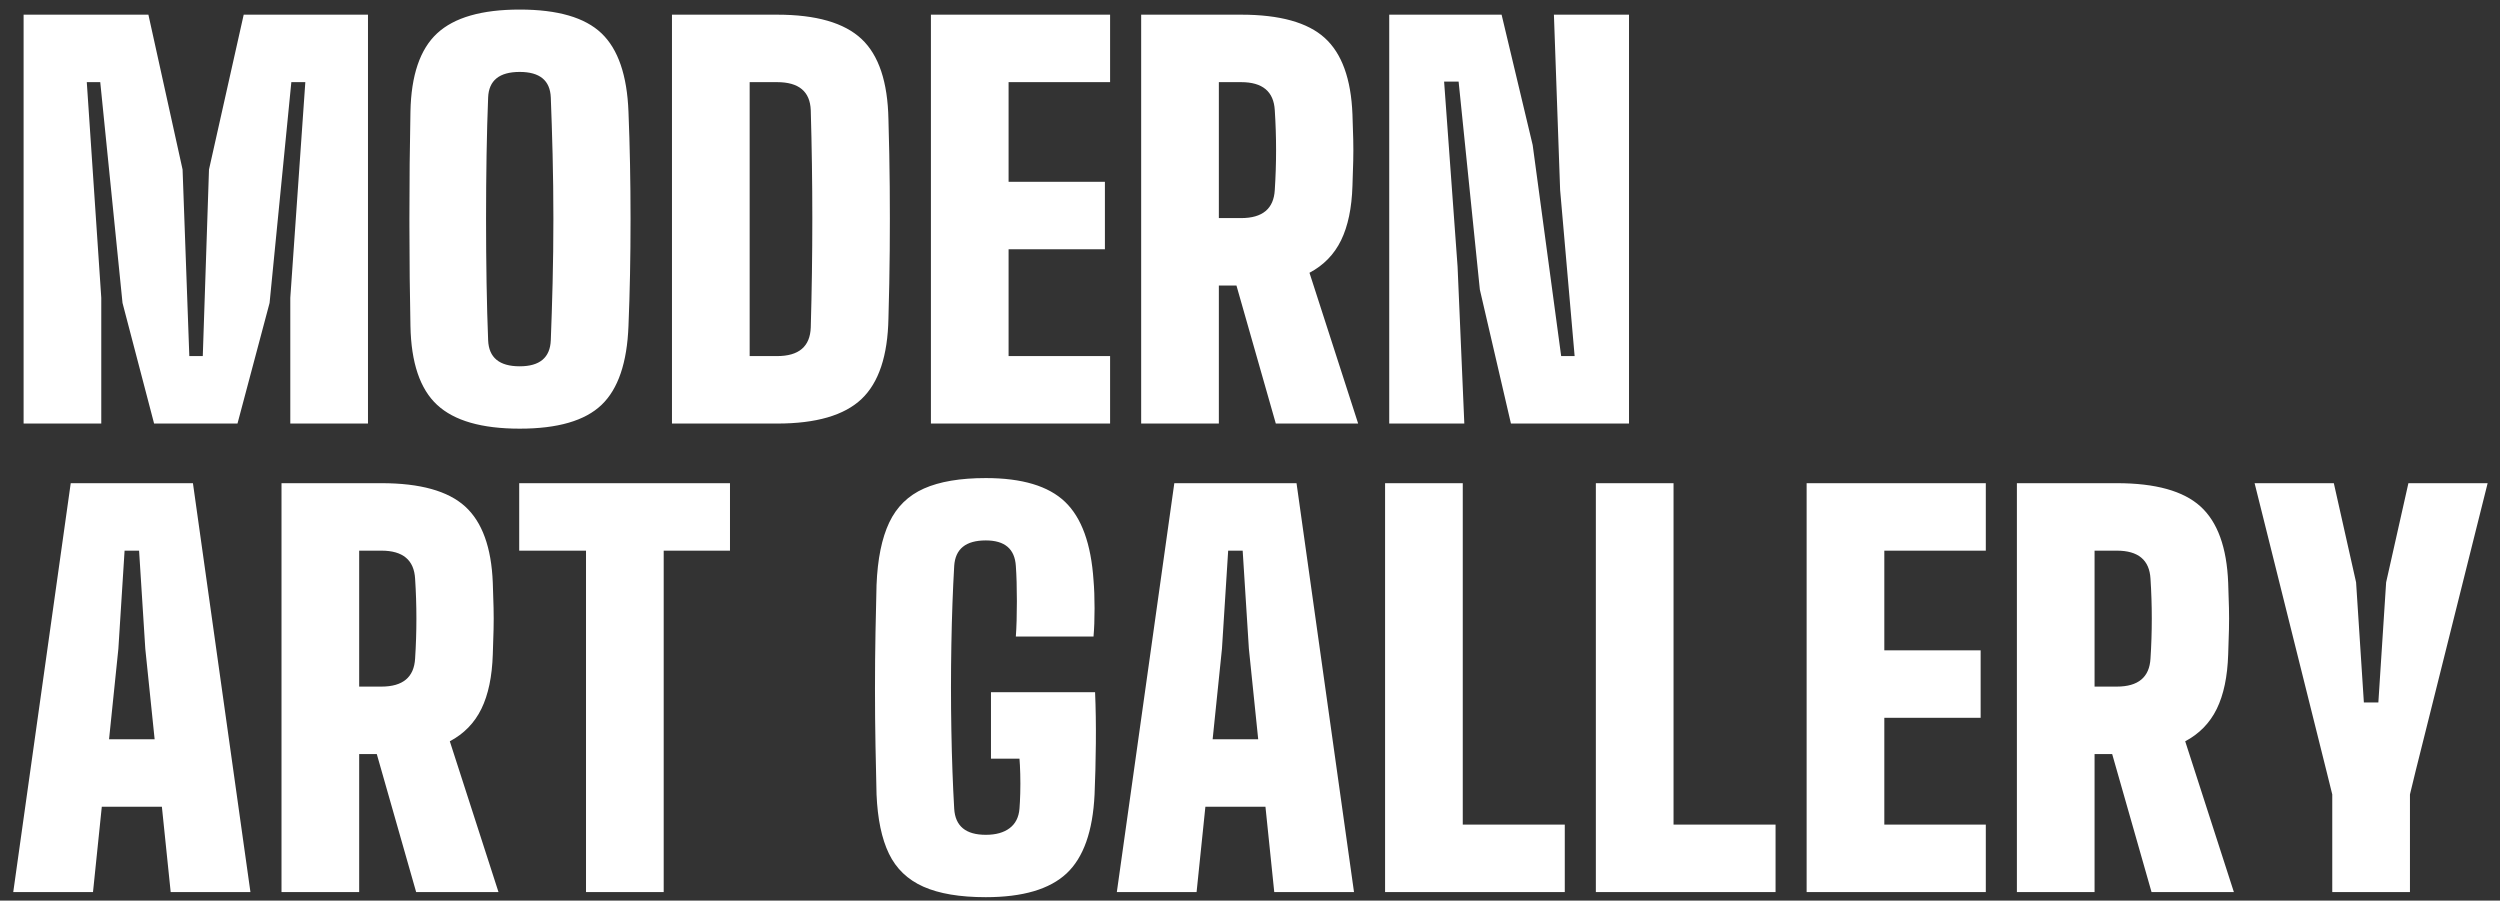 <?xml version="1.0" encoding="UTF-8" standalone="no"?><svg width='161' height='58' viewBox='0 0 161 58' fill='none' xmlns='http://www.w3.org/2000/svg'>
<rect x="0" y="0" width="161" height="58" fill="#333333" stroke="none"/>
<path fill-rule='evenodd' clip-rule='evenodd' d='M33.47 27.606C35.916 27.606 37.672 27.096 38.739 26.075C39.807 25.055 40.385 23.36 40.474 20.99C40.563 18.84 40.607 16.552 40.607 14.127C40.607 11.703 40.563 9.393 40.474 7.199C40.385 4.851 39.807 3.167 38.739 2.147C37.672 1.126 35.916 0.616 33.47 0.616C31.024 0.616 29.251 1.126 28.151 2.147C27.05 3.167 26.477 4.851 26.433 7.199C26.389 9.349 26.366 11.648 26.366 14.095L26.367 14.617C26.369 16.869 26.392 18.993 26.433 20.99C26.477 23.36 27.05 25.055 28.151 26.075C29.251 27.096 31.024 27.606 33.47 27.606ZM6.522 27.277V19.18L5.589 5.29H6.456L7.89 19.509L9.924 27.277H15.294L17.361 19.509L18.762 5.29H19.663L18.695 19.18V27.277H23.698V0.945H15.694L13.459 10.918L13.059 22.932H12.192L11.758 10.918L9.557 0.945H1.52V27.277H6.522ZM31.436 21.912C31.48 23.031 32.158 23.59 33.47 23.59C34.76 23.59 35.427 23.031 35.471 21.912C35.516 20.793 35.554 19.564 35.588 18.225C35.621 16.887 35.638 15.51 35.638 14.095C35.638 12.679 35.621 11.302 35.588 9.964C35.554 8.625 35.516 7.396 35.471 6.277C35.427 5.18 34.76 4.632 33.47 4.632C32.158 4.632 31.48 5.18 31.436 6.277C31.391 7.396 31.358 8.625 31.335 9.964C31.313 11.302 31.302 12.679 31.302 14.095C31.302 15.51 31.313 16.887 31.335 18.225C31.358 19.564 31.391 20.793 31.436 21.912ZM50.045 27.277C52.558 27.277 54.37 26.75 55.482 25.697C56.593 24.644 57.171 22.91 57.216 20.496C57.26 18.96 57.288 17.507 57.299 16.135C57.31 14.764 57.31 13.392 57.299 12.021C57.288 10.649 57.26 9.207 57.216 7.693C57.171 5.279 56.593 3.551 55.482 2.509C54.37 1.466 52.558 0.945 50.045 0.945H43.275V27.277H50.045ZM48.278 22.932H50.045C51.446 22.932 52.169 22.318 52.213 21.089C52.347 16.415 52.347 11.752 52.213 7.1C52.169 5.893 51.446 5.29 50.045 5.29H48.278V22.932ZM71.49 27.277V22.932H64.953V16.053H71.156V11.708H64.953V5.29H71.49V0.945H59.951V27.277H71.49ZM78.494 18.39V27.277H73.491V0.945H79.928C82.418 0.945 84.213 1.444 85.314 2.443C86.415 3.441 87.009 5.081 87.098 7.363C87.121 7.978 87.137 8.515 87.148 8.976C87.159 9.437 87.159 9.898 87.148 10.359C87.137 10.819 87.121 11.357 87.098 11.972C87.054 13.398 86.809 14.566 86.365 15.477C85.92 16.388 85.242 17.084 84.33 17.567L87.465 27.277H82.162L79.628 18.39H78.494ZM79.928 14.045H78.494V5.29H79.928C81.306 5.29 82.029 5.893 82.096 7.1C82.207 8.812 82.207 10.523 82.096 12.235C82.029 13.442 81.306 14.045 79.928 14.045ZM93.868 17.172L94.302 27.277H89.466V0.945H96.703L98.704 9.338L100.539 22.932H101.406L100.472 12.235L100.072 0.945H104.908V27.277H97.304L95.303 18.653L93.935 5.257H93.001L93.868 17.172ZM5.989 57.449L6.556 51.952H10.425L10.992 57.449H16.128L12.425 31.117H4.555L0.853 57.449H5.989ZM7.023 47.607H9.958L9.357 41.781L8.957 35.462H8.023L7.623 41.781L7.023 47.607ZM23.131 57.449V48.562H24.265L26.8 57.449H32.103L28.968 47.739C29.879 47.256 30.557 46.559 31.002 45.649C31.447 44.738 31.691 43.569 31.736 42.143C31.758 41.529 31.775 40.991 31.786 40.53C31.797 40.07 31.797 39.609 31.786 39.148C31.775 38.687 31.758 38.15 31.736 37.535C31.647 35.253 31.052 33.613 29.951 32.614C28.851 31.616 27.055 31.117 24.565 31.117H18.129V57.449H23.131ZM23.131 44.217H24.565C25.944 44.217 26.666 43.613 26.733 42.407C26.844 40.695 26.844 38.983 26.733 37.272C26.666 36.065 25.944 35.462 24.565 35.462H23.131V44.217ZM42.742 57.449V35.462H47.011V31.117H33.437V35.462H37.739V57.449H42.742ZM68.689 56.247C67.599 57.267 65.865 57.778 63.486 57.778C61.818 57.778 60.479 57.553 59.467 57.103C58.455 56.653 57.716 55.945 57.249 54.98C56.782 54.014 56.516 52.742 56.449 51.162C56.426 50.24 56.404 49.193 56.382 48.019C56.36 46.844 56.349 45.627 56.349 44.365C56.349 43.103 56.36 41.891 56.382 40.728C56.404 39.565 56.426 38.545 56.449 37.667C56.516 35.999 56.788 34.661 57.266 33.651C57.744 32.642 58.489 31.912 59.5 31.462C60.512 31.013 61.84 30.788 63.486 30.788C65.82 30.788 67.521 31.298 68.588 32.318C69.656 33.339 70.267 35.023 70.423 37.371C70.467 37.875 70.49 38.479 70.49 39.181C70.49 39.883 70.467 40.486 70.423 40.991H65.42C65.465 40.377 65.487 39.62 65.487 38.72C65.487 37.821 65.465 37.063 65.42 36.449C65.353 35.352 64.709 34.803 63.486 34.803C62.196 34.803 61.518 35.352 61.451 36.449C61.362 37.985 61.301 39.675 61.268 41.518C61.235 43.361 61.235 45.199 61.268 47.031C61.301 48.863 61.362 50.547 61.451 52.084C61.518 53.203 62.196 53.762 63.486 53.762C64.131 53.762 64.642 53.62 65.02 53.334C65.398 53.049 65.609 52.632 65.654 52.084C65.676 51.82 65.692 51.486 65.704 51.08C65.715 50.674 65.715 50.262 65.704 49.845C65.692 49.428 65.676 49.099 65.654 48.858H63.819V44.579H70.523C70.567 45.588 70.584 46.685 70.573 47.87C70.562 49.055 70.534 50.153 70.49 51.162C70.378 53.532 69.778 55.227 68.689 56.247ZM77.06 57.449L77.627 51.952H81.495L82.062 57.449H87.198L83.496 31.117H75.626L71.924 57.449H77.06ZM78.094 47.607H81.028L80.428 41.781L80.028 35.462H79.094L78.694 41.781L78.094 47.607ZM100.772 57.449V53.104H94.202V31.117H89.199V57.449H100.772ZM114.346 53.104V57.449H102.773V31.117H107.776V53.104H114.346ZM127.886 57.449V53.104H121.35V46.225H127.553V41.88H121.35V35.462H127.886V31.117H116.347V57.449H127.886ZM134.89 48.562V57.449H129.888V31.117H136.324C138.814 31.117 140.61 31.616 141.71 32.614C142.811 33.613 143.406 35.253 143.495 37.535C143.517 38.15 143.534 38.687 143.545 39.148C143.556 39.609 143.556 40.07 143.545 40.53C143.534 40.991 143.517 41.529 143.495 42.143C143.45 43.569 143.206 44.738 142.761 45.649C142.316 46.559 141.638 47.256 140.727 47.739L143.862 57.449H138.559L136.024 48.562H134.89ZM136.324 44.217H134.89V35.462H136.324C137.703 35.462 138.425 36.065 138.492 37.272C138.603 38.983 138.603 40.695 138.492 42.407C138.425 43.613 137.703 44.217 136.324 44.217ZM155.201 51.162V57.449H150.198V51.162L149.831 49.681L145.196 31.117H150.298L151.732 37.502L152.233 45.237H153.166L153.667 37.502L155.101 31.117H160.204L155.568 49.648L155.201 51.162Z' fill='white'/>
</svg>
